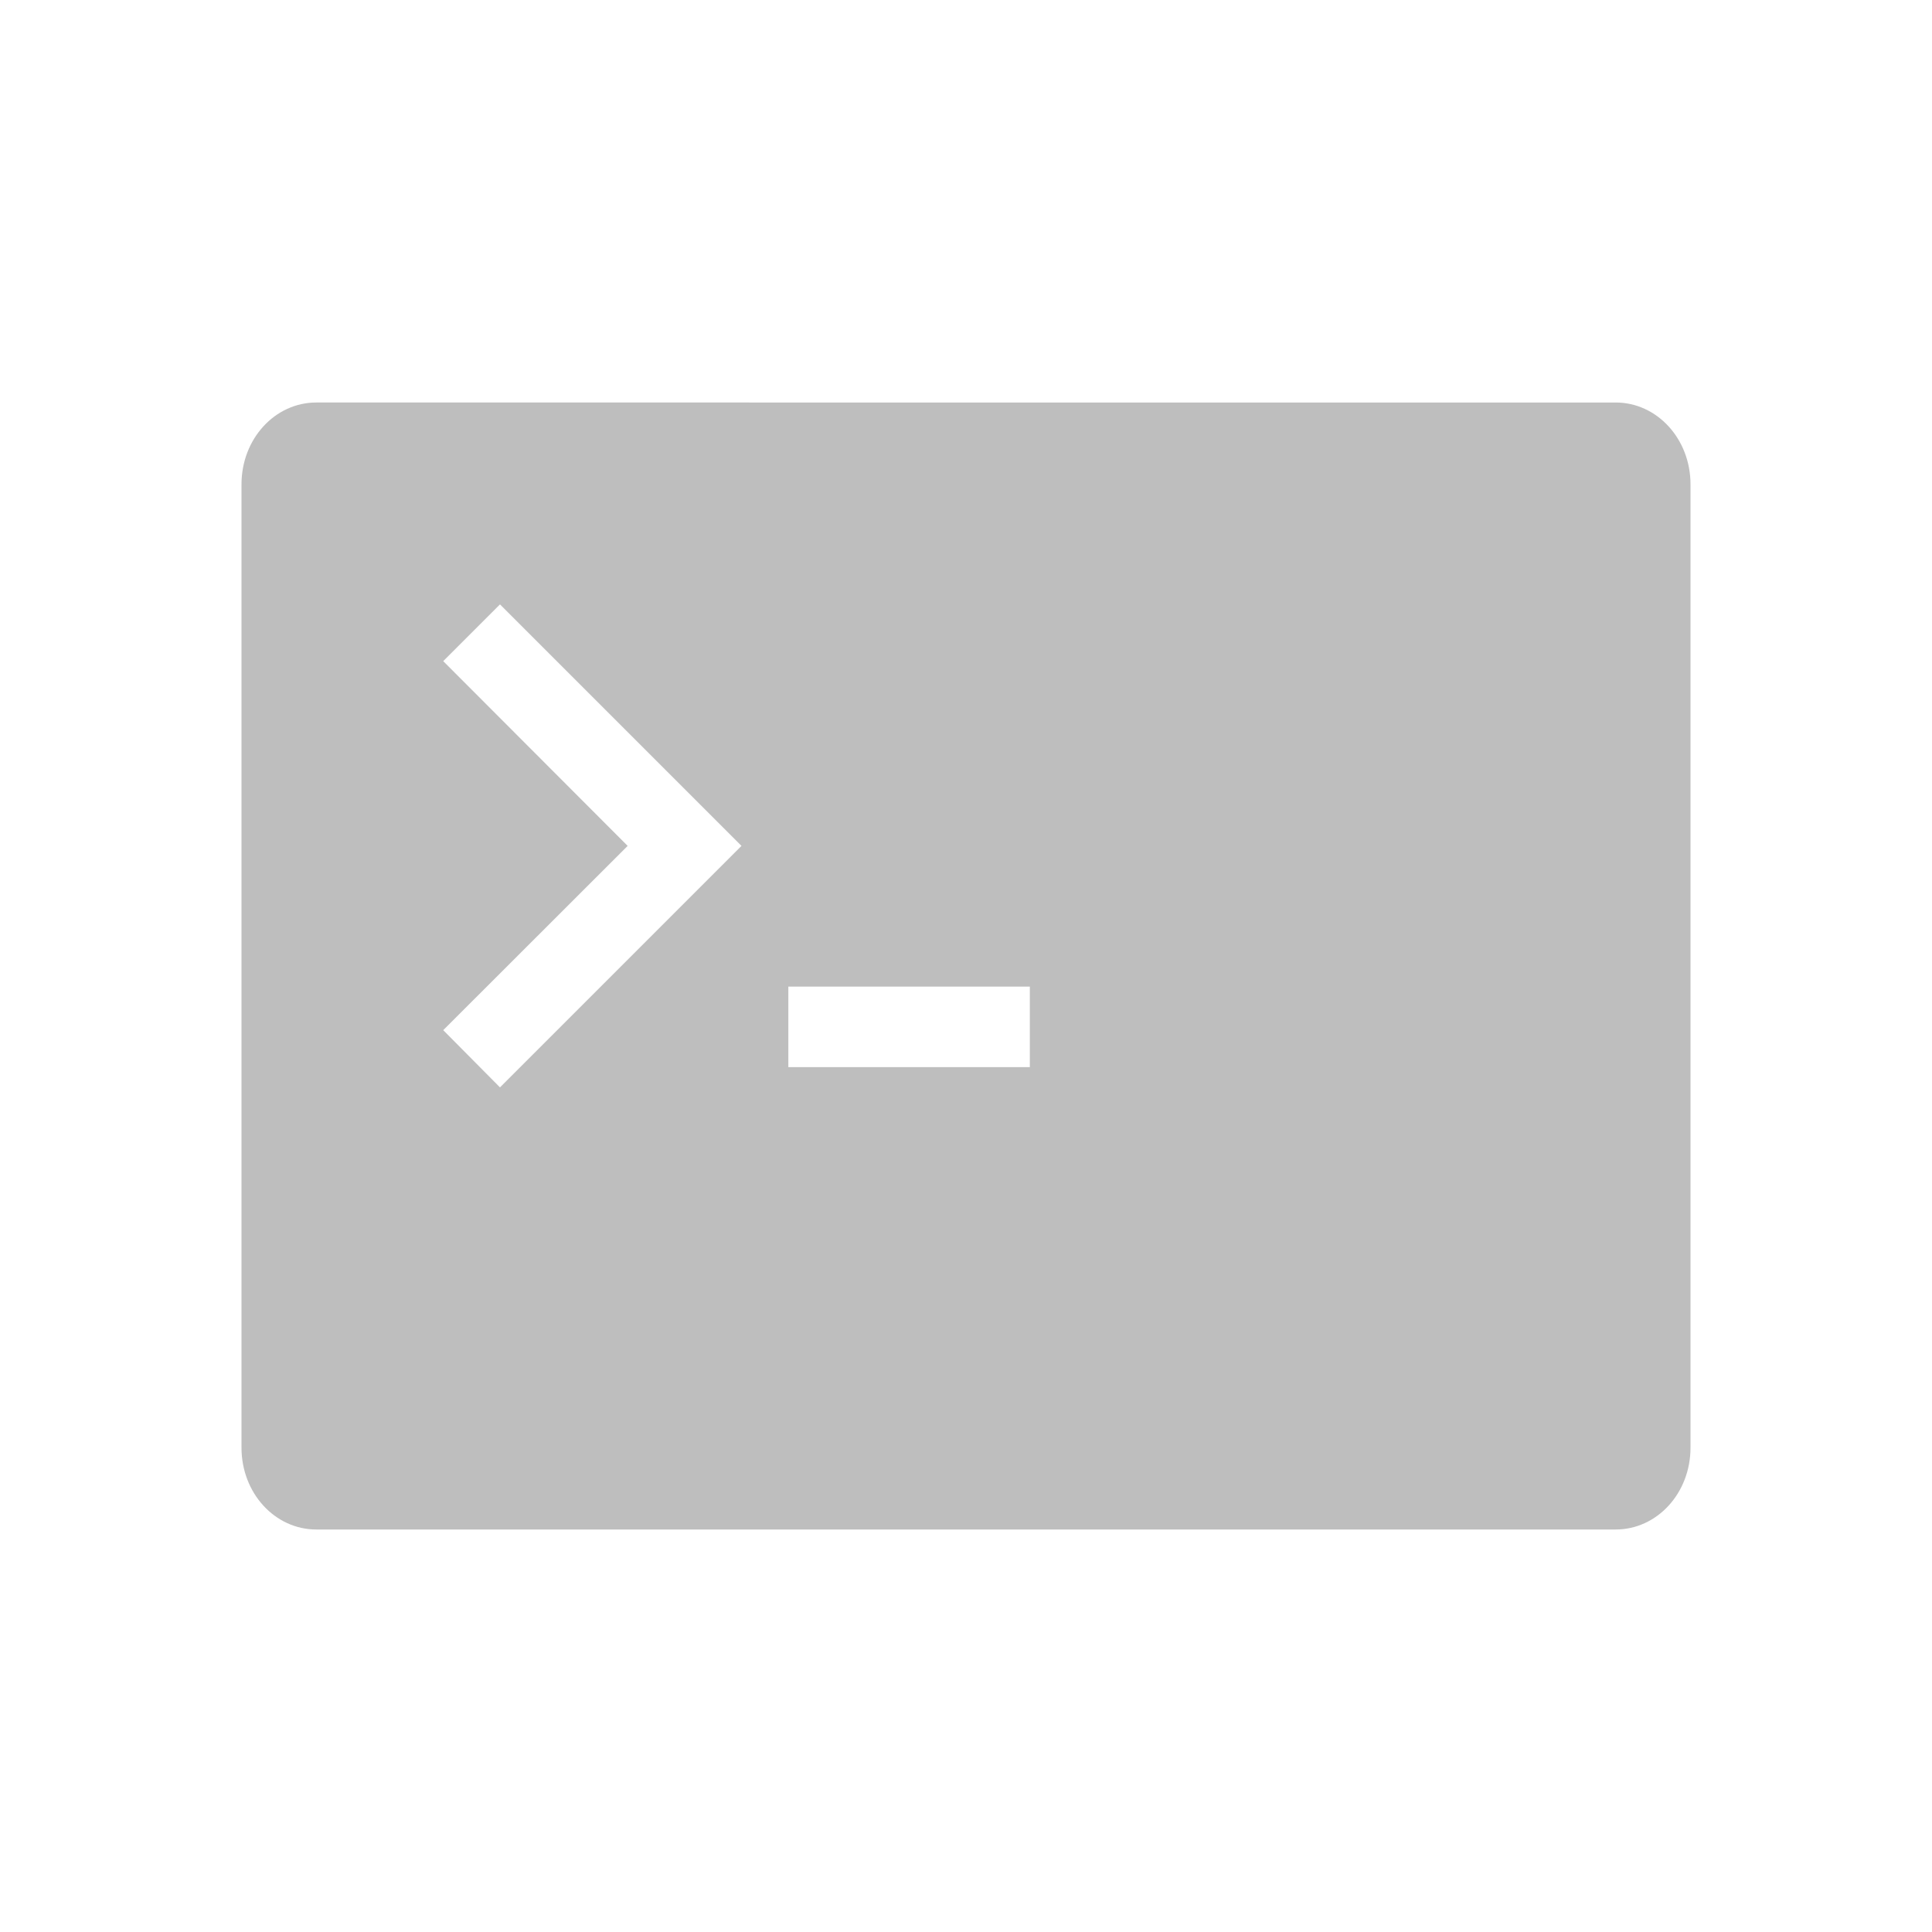 <?xml version="1.0" encoding="UTF-8" standalone="no"?>
<!-- Created with Inkscape (http://www.inkscape.org/) -->

<svg
   xmlns:dc="http://purl.org/dc/elements/1.1/"
   xmlns:cc="http://creativecommons.org/ns#"
   xmlns:rdf="http://www.w3.org/1999/02/22-rdf-syntax-ns#"
   xmlns:svg="http://www.w3.org/2000/svg"
   xmlns="http://www.w3.org/2000/svg"
   xmlns:sodipodi="http://sodipodi.sourceforge.net/DTD/sodipodi-0.dtd"
   xmlns:inkscape="http://www.inkscape.org/namespaces/inkscape"
   id="svg7384"
   height="24"
   width="24"
   version="1.1"
   inkscape:version="0.92.1 r15371"
   sodipodi:docname="utilities-terminal-symbolic.svg">
  <defs
     id="defs11" />
  <sodipodi:namedview
     pagecolor="#ffffff"
     bordercolor="#666666"
     borderopacity="1"
     objecttolerance="10"
     gridtolerance="10"
     guidetolerance="10"
     inkscape:pageopacity="0"
     inkscape:pageshadow="2"
     inkscape:window-width="640"
     inkscape:window-height="480"
     id="namedview9"
     showgrid="false"
     inkscape:zoom="9.4843752"
     inkscape:cx="19.896989"
     inkscape:cy="5.5559747"
     inkscape:current-layer="svg7384" />
  <title
     id="title9167">Gnome Symbolic Icon Theme</title>
  <path
     style="opacity:1;fill:#bebebe;fill-opacity:1;fill-rule:nonzero;stroke:none;stroke-width:1.944;stroke-linecap:butt;stroke-linejoin:round;stroke-miterlimit:4;stroke-dasharray:none;stroke-dashoffset:0;stroke-opacity:1"
     d="M 3.93,5 C 3.414,5 3,5.453 3,6.016 V 17.984 C 3,18.547 3.414,19 3.93,19 H 20.07 C 20.586,19 21,18.547 21,17.984 V 6.016 c 0,-0.562 -0.414,-1.016 -0.93,-1.016 z m 2.281,2.508 3,3 -3,3 L 5.506,12.797 7.797,10.508 5.506,8.213 Z M 9.793,12.256 h 3 v 1 h -3 z"
     id="rect4485"
     inkscape:connector-curvature="0" />
</svg>
